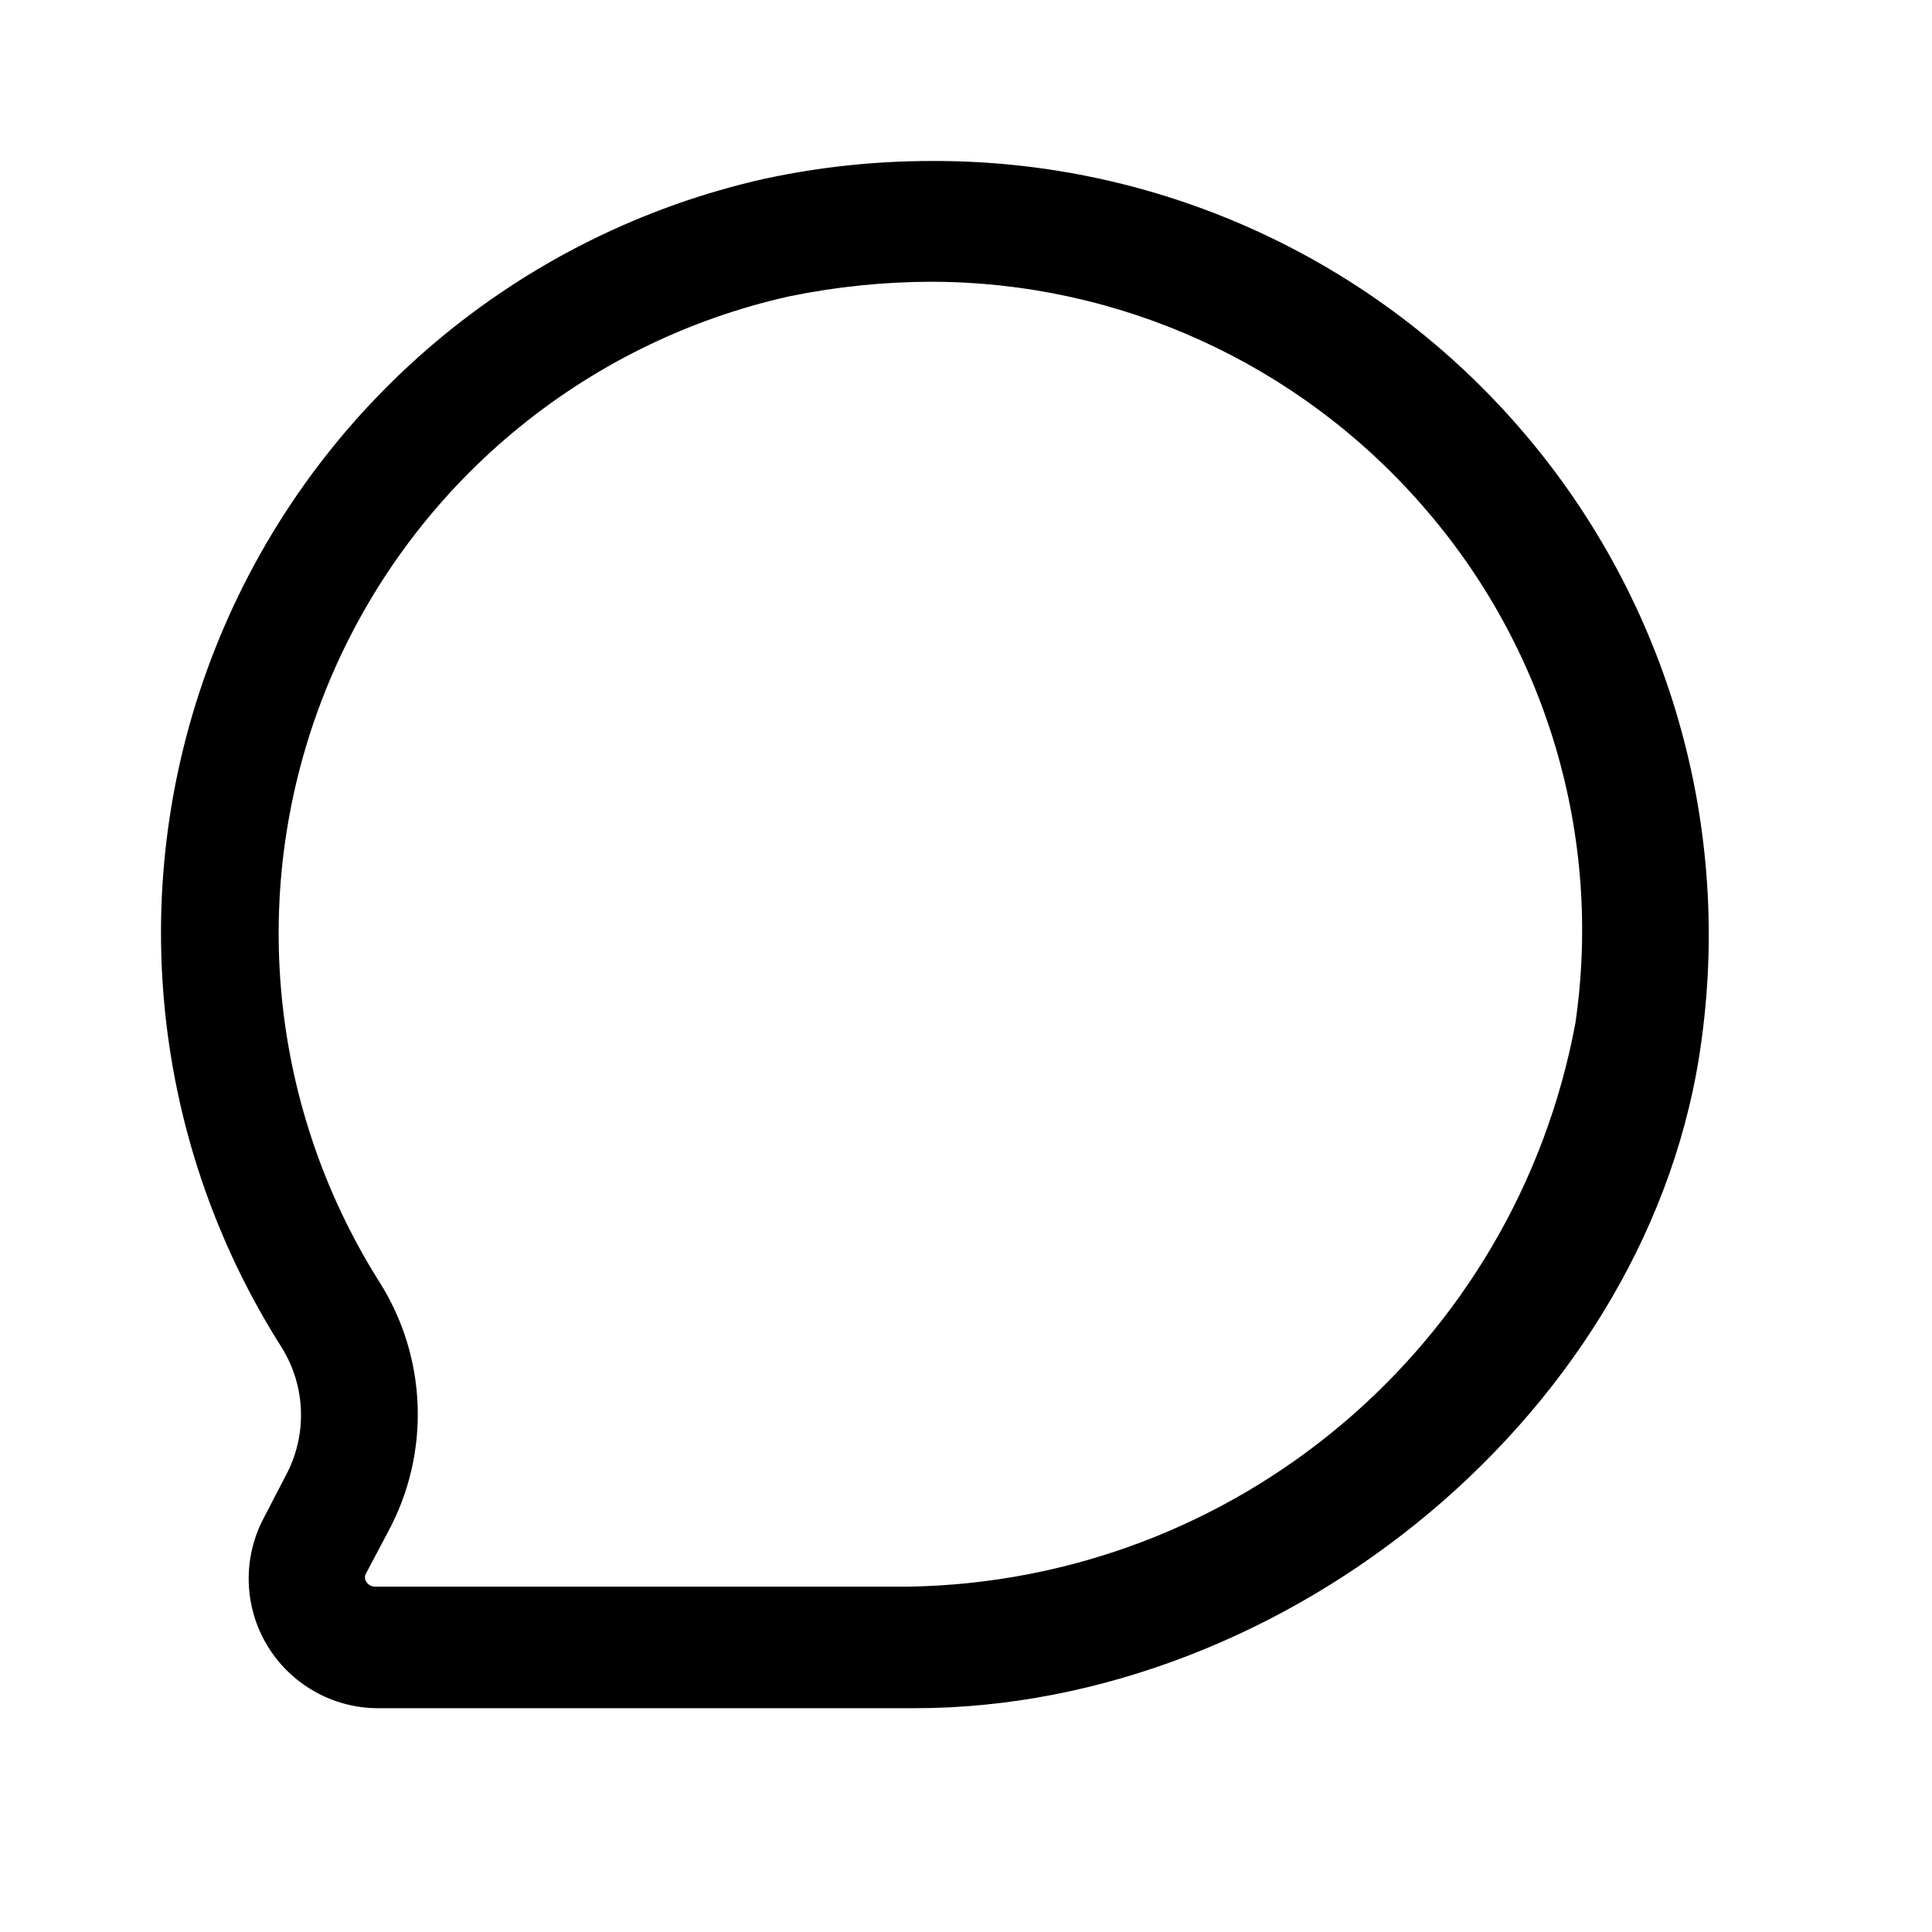 <svg width="24" height="24" viewBox="0 0 24 24" fill="none" xmlns="http://www.w3.org/2000/svg">
<path fill-rule="evenodd" clip-rule="evenodd" d="M9.5 2.22C10.18 2.074 10.874 2 11.57 2C14.352 1.987 17.003 3.179 18.838 5.27C20.674 7.36 21.513 10.143 21.14 12.9C20.54 17.5 16 21.22 11.36 21.22H4.7C4.134 21.221 3.609 20.923 3.318 20.438C3.027 19.952 3.013 19.349 3.28 18.85L3.55 18.33C3.819 17.829 3.8 17.223 3.5 16.74C1.822 14.102 1.533 10.811 2.728 7.921C3.922 5.032 6.449 2.904 9.5 2.22ZM11.28 19.71C15.357 19.646 18.823 16.718 19.57 12.71C19.909 10.387 19.211 8.033 17.66 6.27C16.124 4.513 13.904 3.503 11.57 3.5C10.979 3.501 10.389 3.562 9.81 3.68C7.235 4.253 5.1 6.043 4.085 8.477C3.071 10.912 3.304 13.688 4.71 15.92C5.308 16.86 5.35 18.05 4.82 19.03L4.55 19.54C4.528 19.574 4.528 19.617 4.55 19.65C4.59 19.71 4.65 19.71 4.65 19.71H11.28Z" fill="black"/>
</svg>

